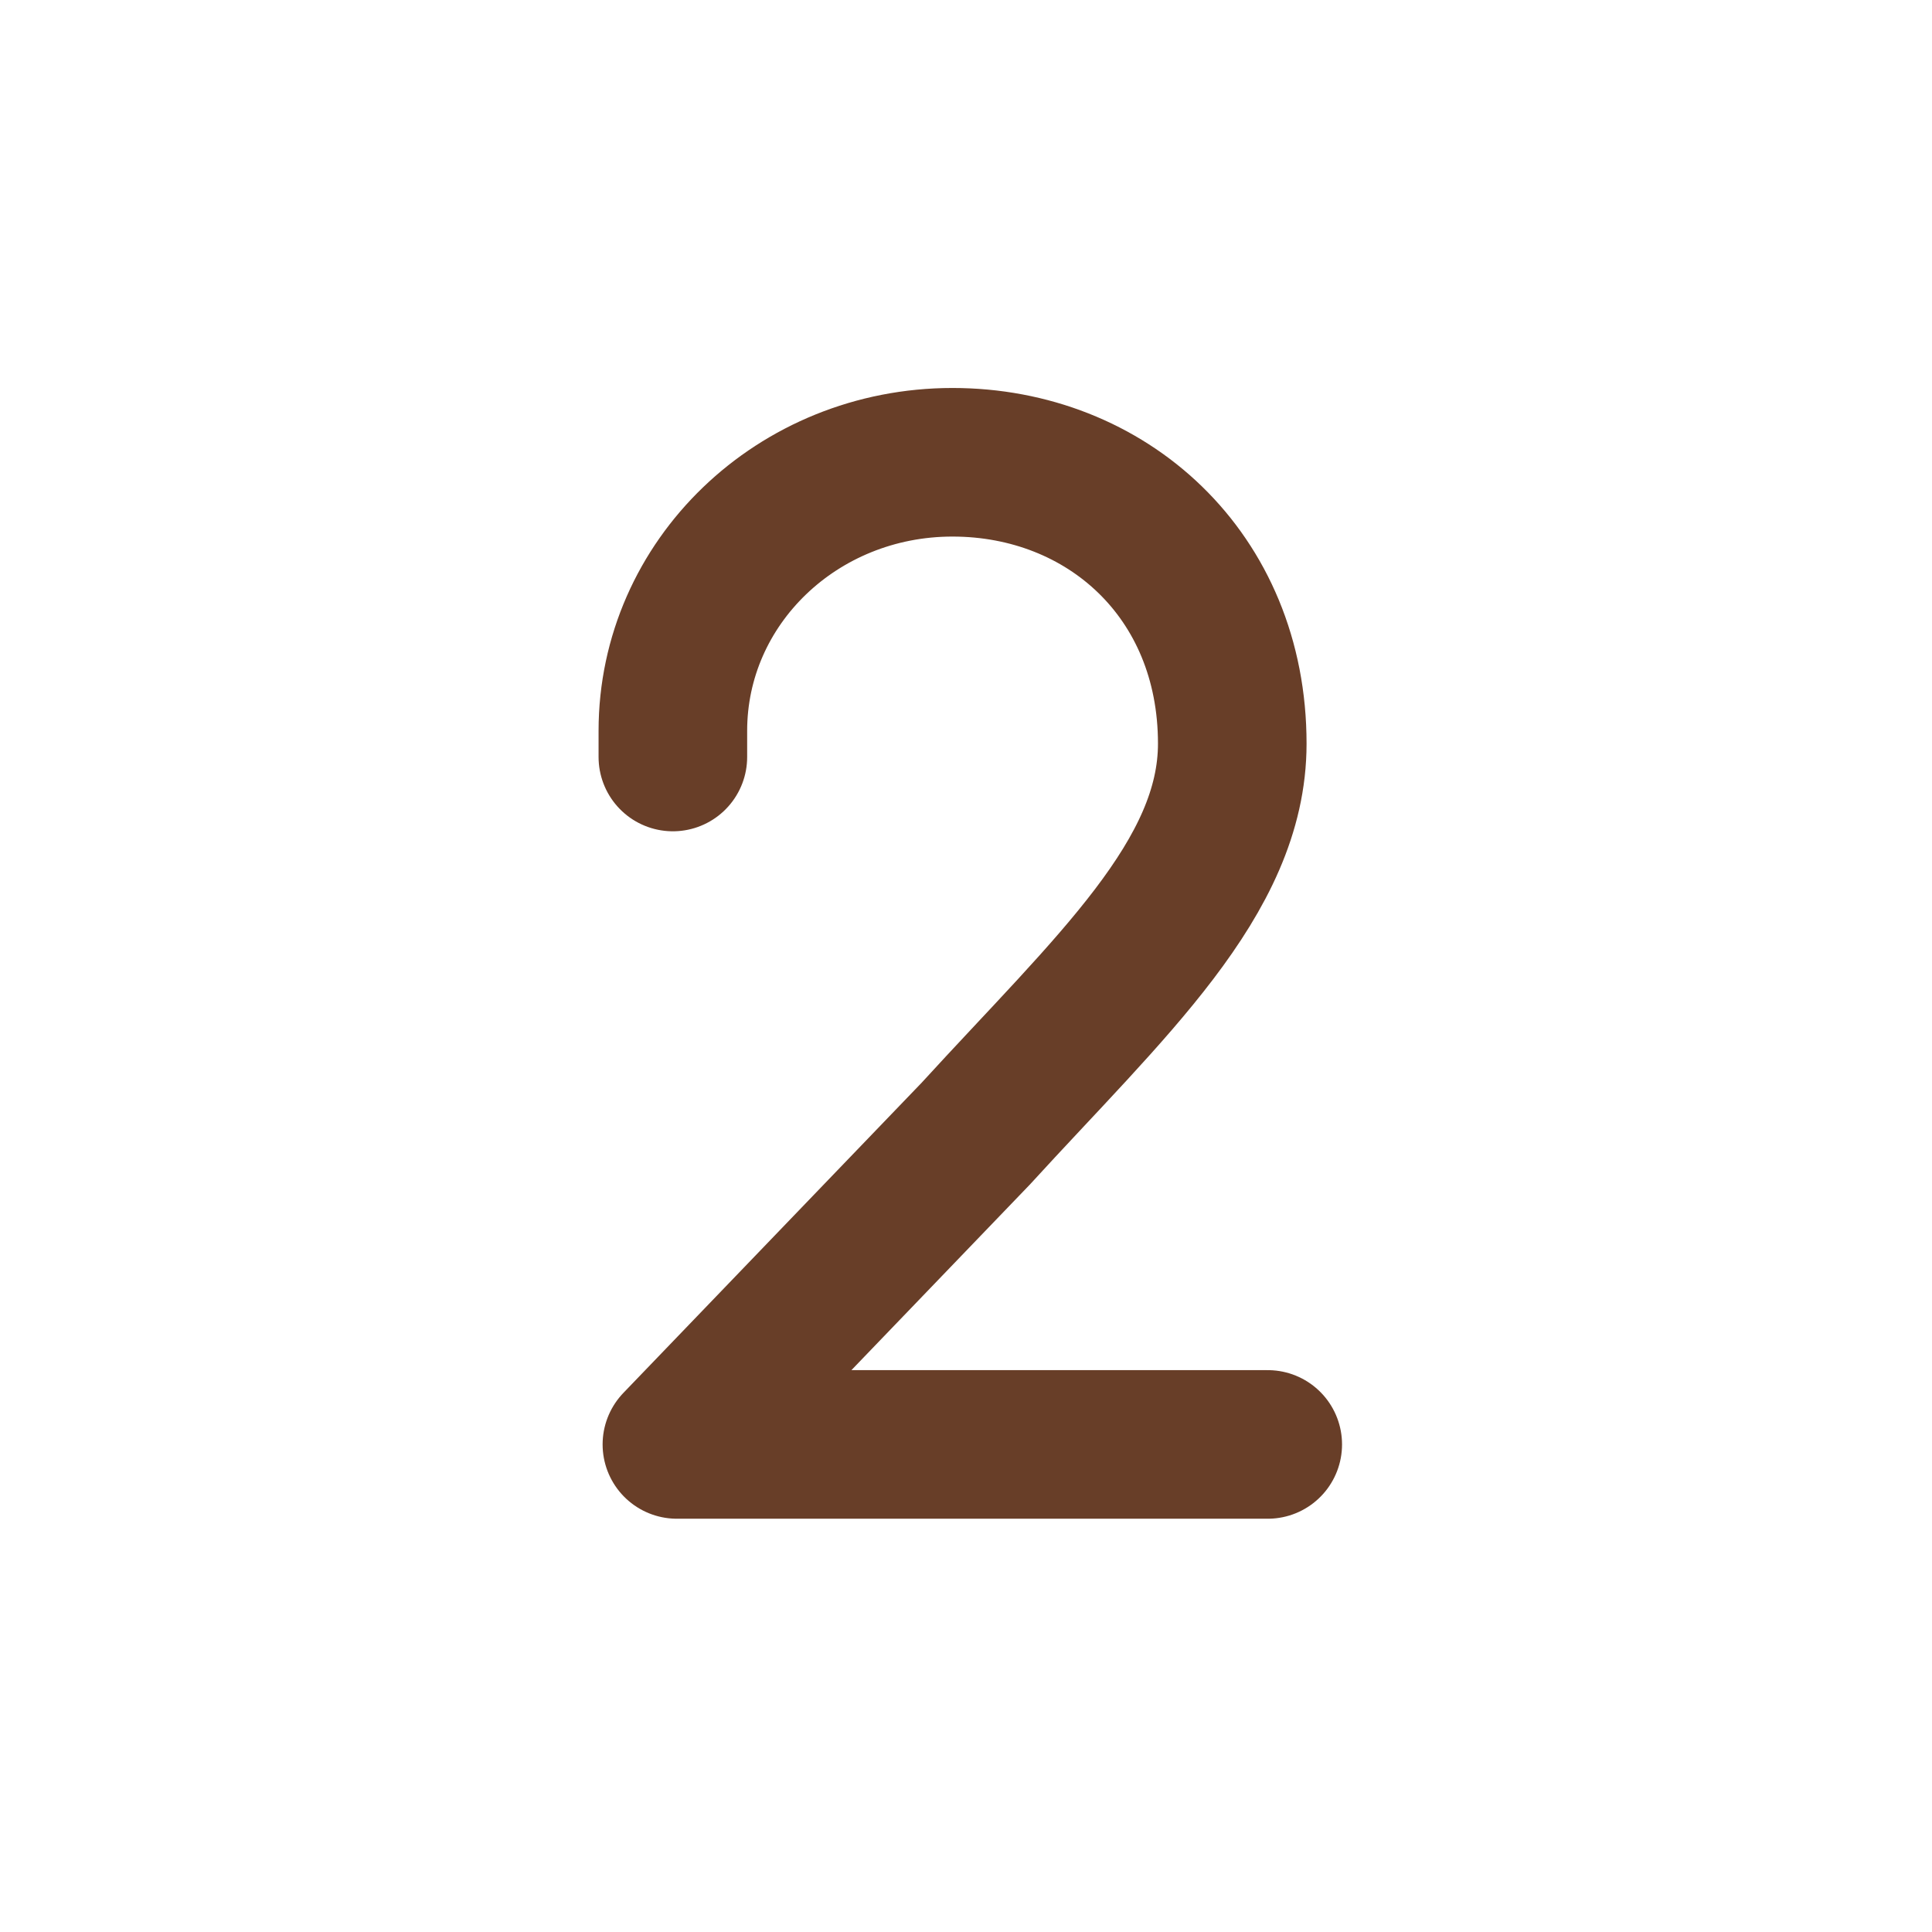 <svg width="11" height="11" viewBox="0 0 11 11" fill="none" xmlns="http://www.w3.org/2000/svg">
<path d="M7.218 8.224H3.854L5.556 6.454C6.318 5.62 7.016 4.998 7.016 4.234C7.016 3.273 6.3 2.632 5.423 2.632C4.54 2.632 3.831 3.316 3.831 4.161V4.31" stroke="#683E28" stroke-width="0.846" stroke-linecap="round" stroke-linejoin="round"/>
</svg>

